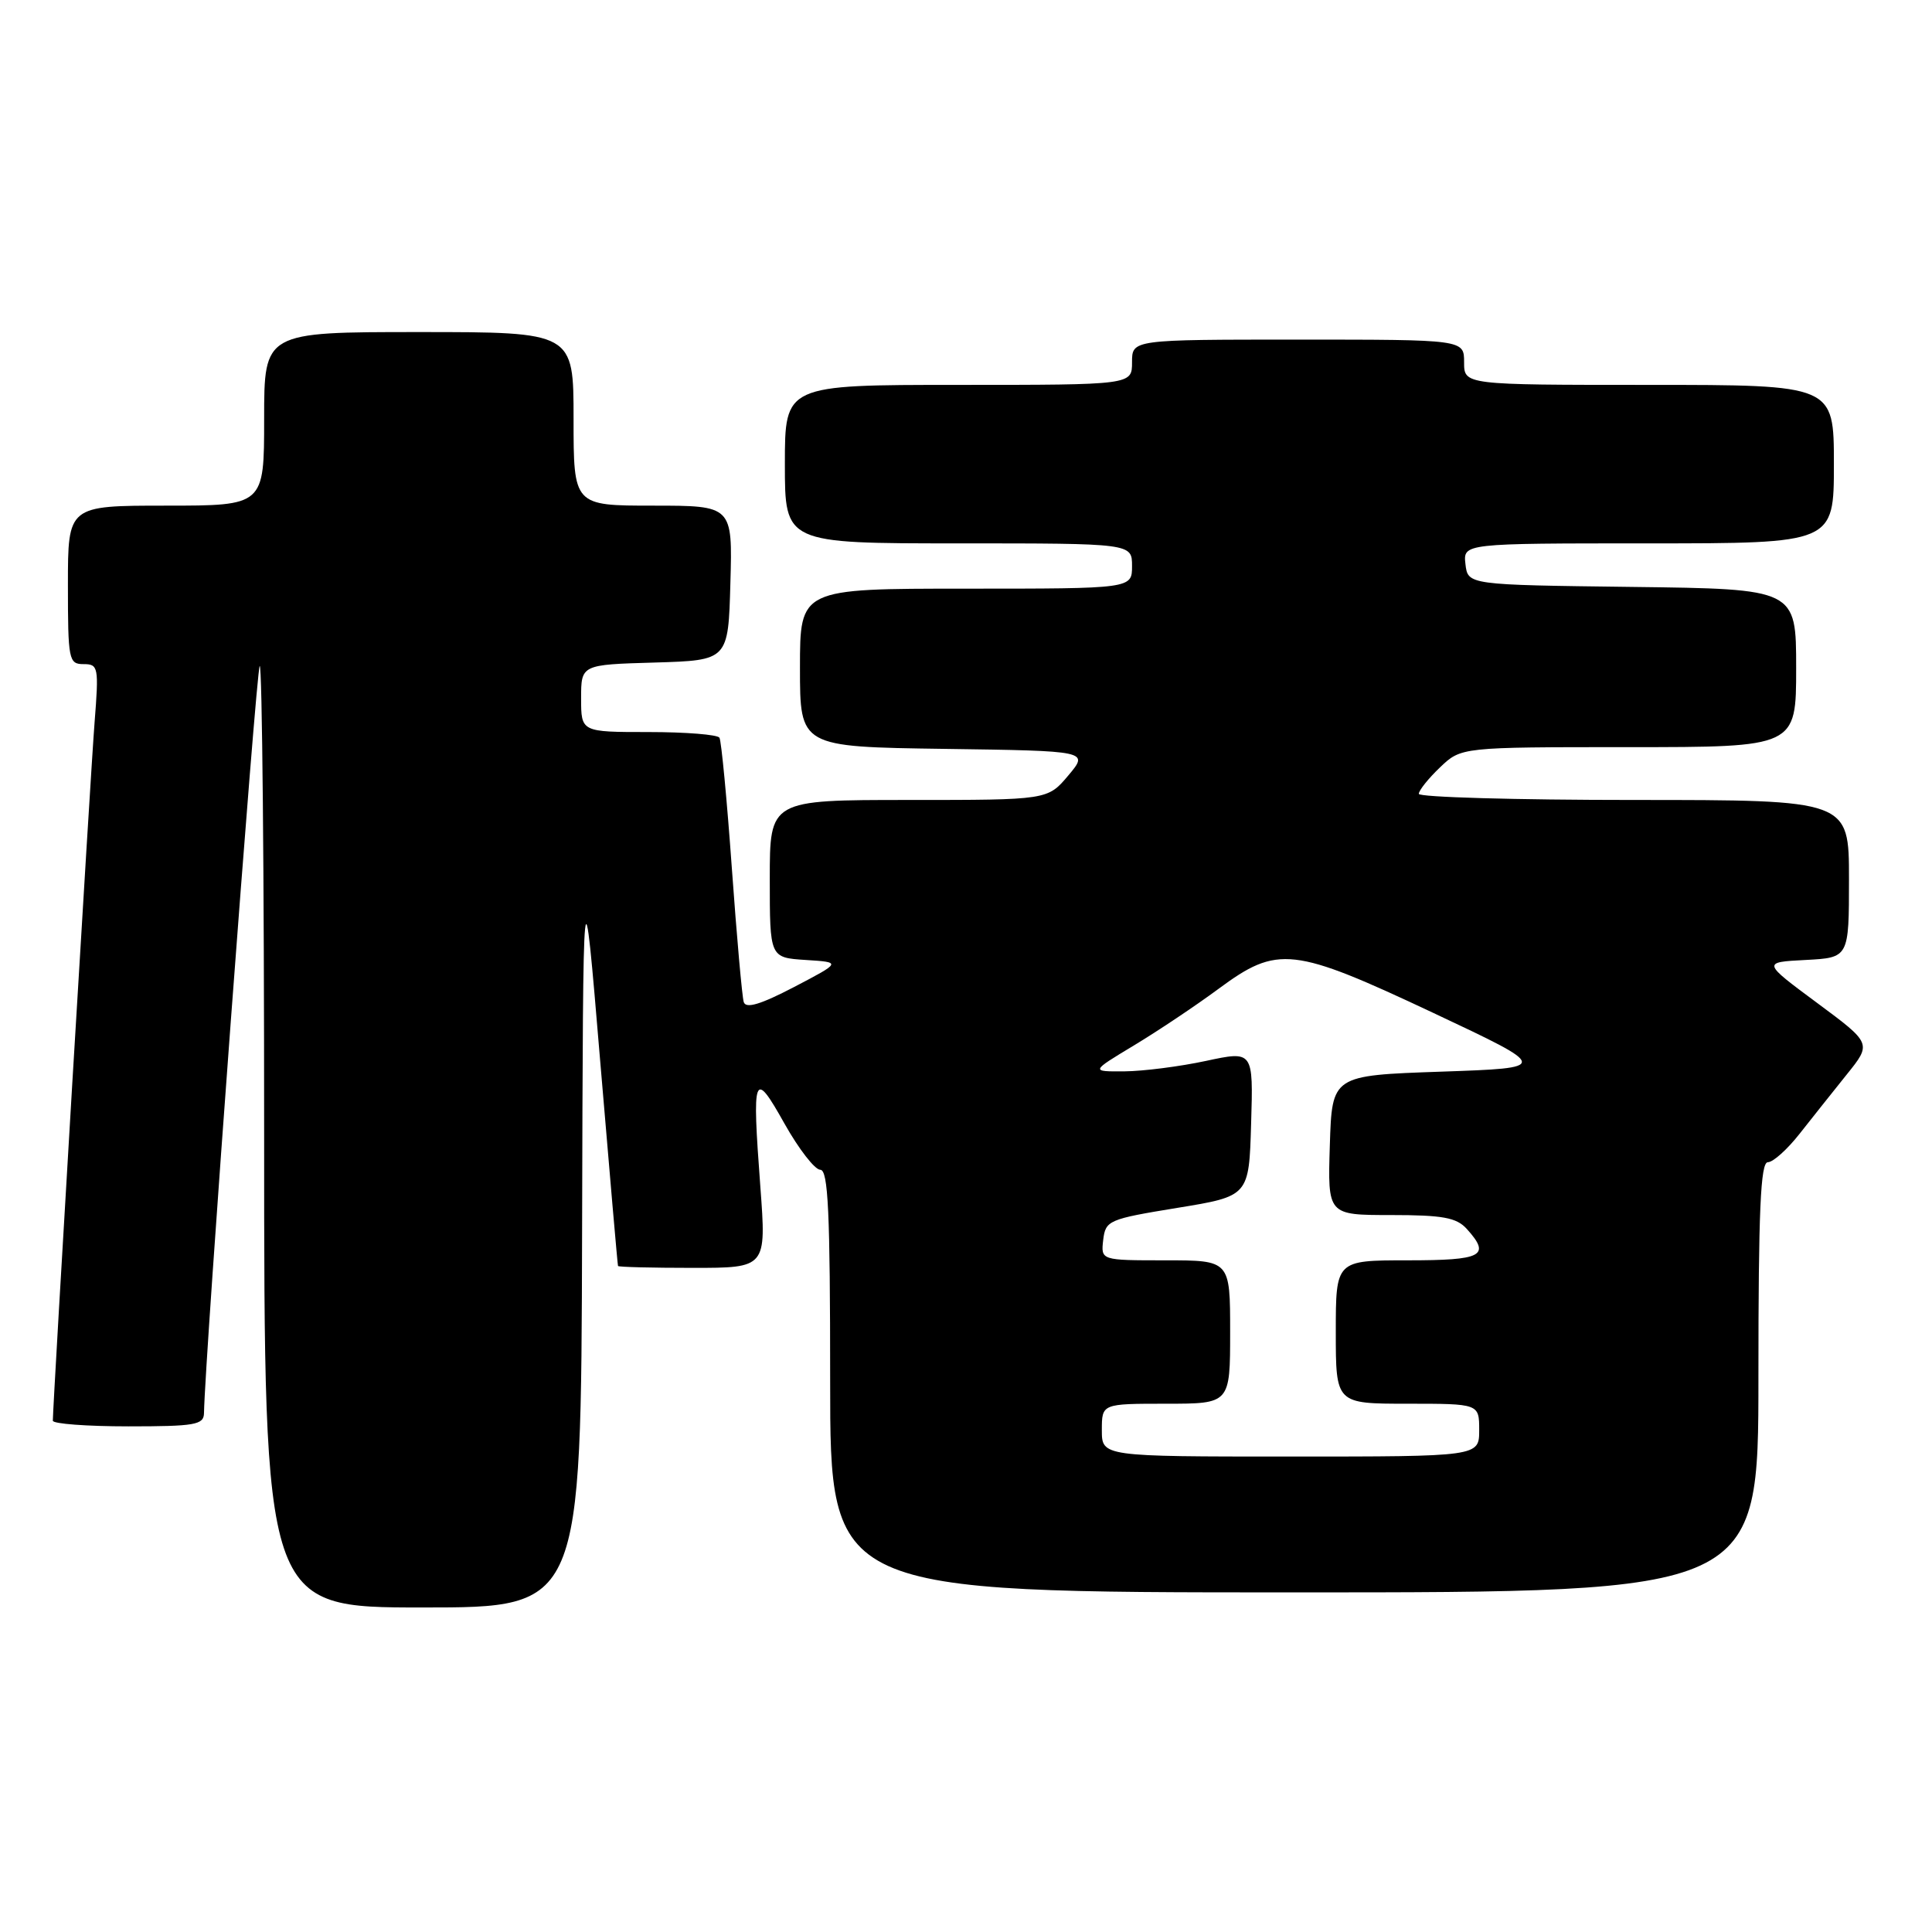 <?xml version="1.0" encoding="UTF-8" standalone="no"?>
<!DOCTYPE svg PUBLIC "-//W3C//DTD SVG 1.1//EN" "http://www.w3.org/Graphics/SVG/1.1/DTD/svg11.dtd" >
<svg xmlns="http://www.w3.org/2000/svg" xmlns:xlink="http://www.w3.org/1999/xlink" version="1.1" viewBox="0 0 256 256">
 <g >
 <path fill="currentColor"
d=" M 77.13 163.25 C 77.26 113.50 77.26 113.50 79.52 140.50 C 80.77 155.35 81.83 167.61 81.89 167.75 C 81.95 167.89 86.40 168.00 91.78 168.00 C 101.55 168.00 101.55 168.00 100.75 157.25 C 99.63 142.25 99.87 141.61 103.94 148.87 C 105.83 152.24 107.97 155.00 108.69 155.00 C 109.74 155.00 110.00 160.55 110.00 183.00 C 110.00 211.00 110.00 211.00 171.50 211.00 C 233.00 211.00 233.00 211.00 233.00 182.50 C 233.00 160.37 233.28 154.00 234.25 154.00 C 234.94 154.00 236.82 152.31 238.44 150.25 C 240.06 148.19 242.88 144.65 244.70 142.38 C 248.02 138.26 248.02 138.26 240.76 132.88 C 233.50 127.50 233.50 127.50 239.25 127.20 C 245.00 126.90 245.00 126.90 245.00 116.45 C 245.00 106.00 245.00 106.00 216.50 106.00 C 200.82 106.00 188.00 105.63 188.00 105.19 C 188.00 104.74 189.26 103.16 190.80 101.69 C 193.61 99.00 193.61 99.00 215.80 99.00 C 238.00 99.00 238.00 99.00 238.00 88.52 C 238.00 78.04 238.00 78.04 216.25 77.77 C 194.50 77.50 194.50 77.50 194.18 74.75 C 193.87 72.00 193.87 72.00 218.43 72.00 C 243.00 72.00 243.00 72.00 243.00 61.50 C 243.00 51.00 243.00 51.00 218.50 51.00 C 194.00 51.00 194.00 51.00 194.00 48.00 C 194.00 45.00 194.00 45.00 172.00 45.00 C 150.00 45.00 150.00 45.00 150.00 48.00 C 150.00 51.00 150.00 51.00 127.00 51.00 C 104.00 51.00 104.00 51.00 104.00 61.50 C 104.00 72.00 104.00 72.00 127.00 72.00 C 150.00 72.00 150.00 72.00 150.00 75.00 C 150.00 78.00 150.00 78.00 128.00 78.00 C 106.00 78.00 106.00 78.00 106.00 88.48 C 106.00 98.96 106.00 98.96 125.15 99.23 C 144.29 99.50 144.29 99.50 141.56 102.75 C 138.82 106.00 138.82 106.00 120.41 106.00 C 102.00 106.00 102.00 106.00 102.00 116.45 C 102.00 126.89 102.00 126.89 106.75 127.20 C 111.50 127.50 111.50 127.50 105.23 130.78 C 100.76 133.11 98.84 133.68 98.55 132.78 C 98.33 132.07 97.62 124.08 96.97 115.00 C 96.32 105.92 95.58 98.16 95.33 97.75 C 95.08 97.34 90.86 97.00 85.94 97.00 C 77.00 97.00 77.00 97.00 77.00 92.54 C 77.00 88.07 77.00 88.07 86.75 87.79 C 96.50 87.50 96.50 87.50 96.78 77.25 C 97.07 67.00 97.07 67.00 86.53 67.00 C 76.00 67.00 76.00 67.00 76.00 55.50 C 76.00 44.00 76.00 44.00 55.50 44.00 C 35.00 44.00 35.00 44.00 35.00 55.50 C 35.00 67.00 35.00 67.00 22.00 67.00 C 9.00 67.00 9.00 67.00 9.00 77.50 C 9.00 87.45 9.11 88.00 11.07 88.00 C 13.03 88.00 13.11 88.38 12.53 95.75 C 12.01 102.30 7.01 186.02 7.00 188.25 C 7.00 188.66 11.50 189.00 17.00 189.00 C 25.85 189.00 27.00 188.80 27.03 187.25 C 27.14 180.05 33.95 88.71 34.41 88.25 C 34.74 87.93 35.00 115.87 35.00 150.33 C 35.00 213.00 35.00 213.00 56.00 213.00 C 77.00 213.00 77.00 213.00 77.13 163.25 Z  M 146.00 189.50 C 146.00 186.00 146.00 186.00 154.50 186.00 C 163.00 186.00 163.00 186.00 163.00 176.50 C 163.00 167.00 163.00 167.00 154.43 167.00 C 145.87 167.00 145.87 167.00 146.18 164.30 C 146.49 161.71 146.88 161.54 156.00 160.05 C 165.50 158.50 165.50 158.50 165.78 148.87 C 166.07 139.23 166.07 139.23 159.78 140.58 C 156.33 141.32 151.47 141.94 149.00 141.96 C 144.50 141.99 144.50 141.99 150.26 138.52 C 153.43 136.61 158.47 133.24 161.47 131.02 C 169.31 125.23 171.29 125.45 189.95 134.23 C 205.39 141.50 205.39 141.50 190.95 142.00 C 176.50 142.50 176.50 142.50 176.21 151.75 C 175.92 161.00 175.92 161.00 184.31 161.00 C 191.16 161.00 192.99 161.33 194.35 162.83 C 197.58 166.41 196.47 167.00 186.50 167.00 C 177.00 167.00 177.00 167.00 177.00 176.50 C 177.00 186.00 177.00 186.00 186.50 186.00 C 196.00 186.00 196.00 186.00 196.00 189.50 C 196.00 193.00 196.00 193.00 171.00 193.00 C 146.00 193.00 146.00 193.00 146.00 189.50 Z "/>
</g>
</svg>